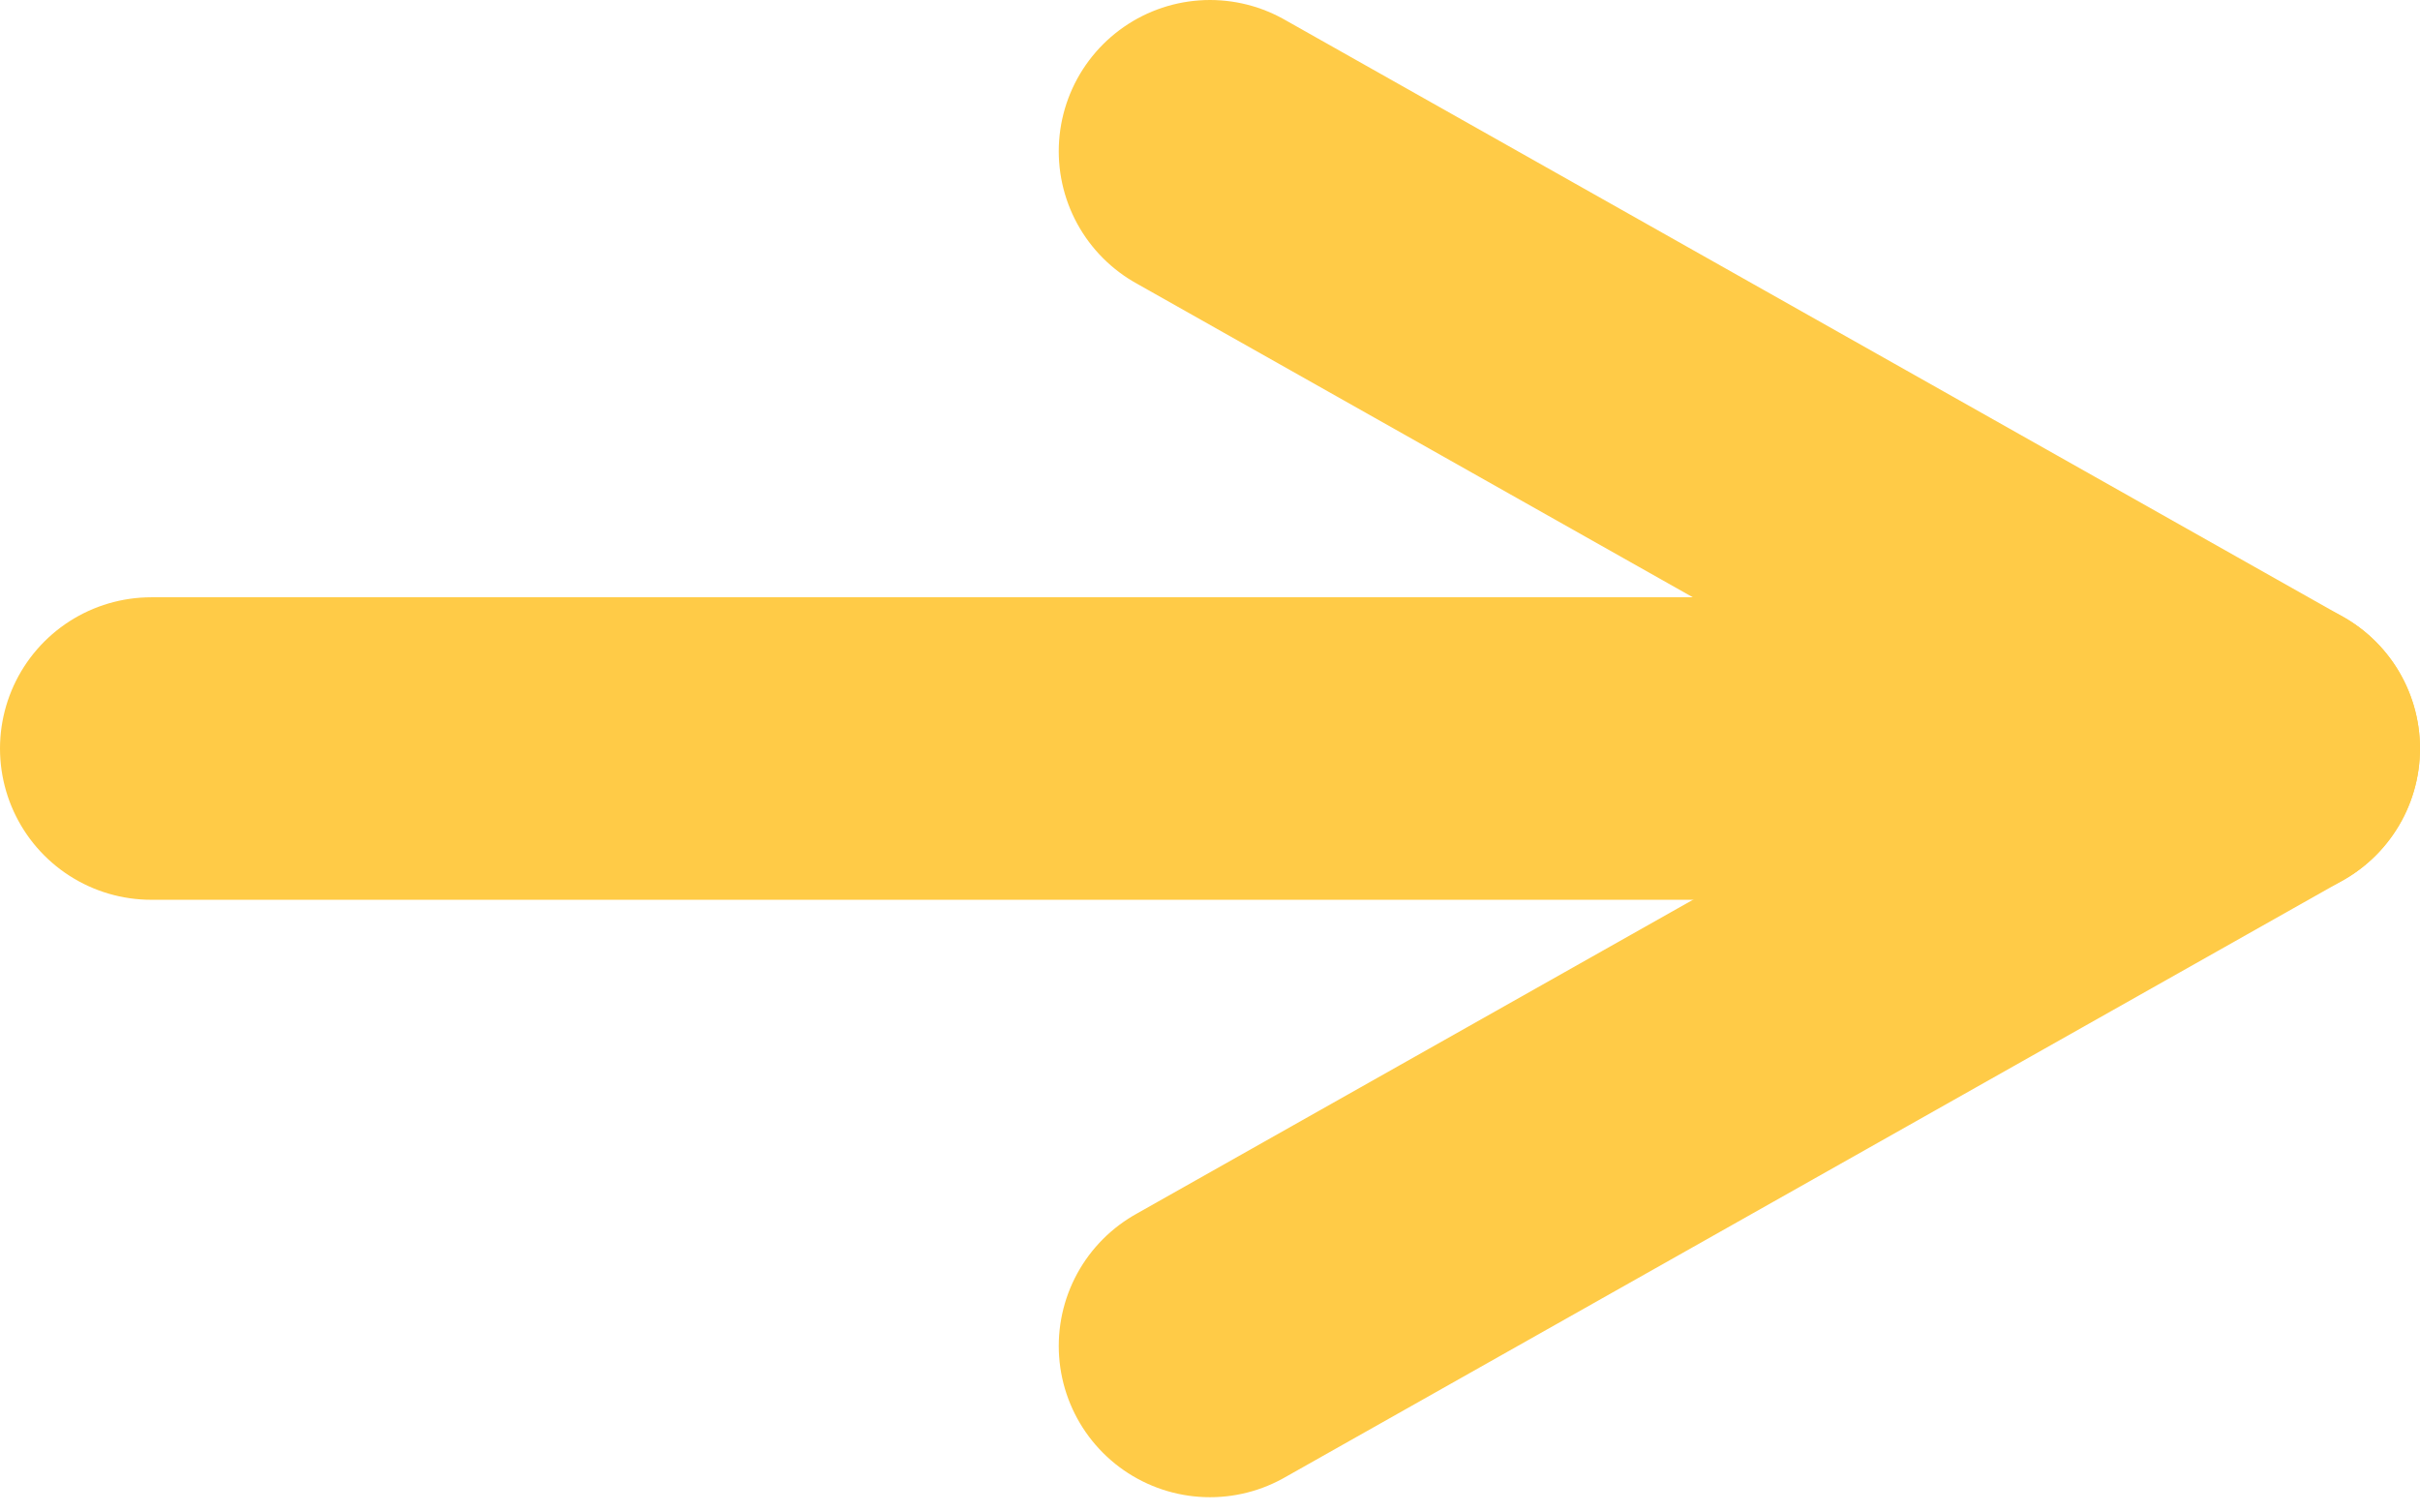 <svg width="16" height="10" viewBox="0 0 16 10" fill="none" xmlns="http://www.w3.org/2000/svg">
<path d="M1 4.949H15" stroke="#FFCB47" stroke-width="2" stroke-linecap="round" stroke-linejoin="round"/>
<path d="M8 1L15 4.949L8 8.899" stroke="#FFCB47" stroke-width="2" stroke-linecap="round" stroke-linejoin="round"/>
</svg>

